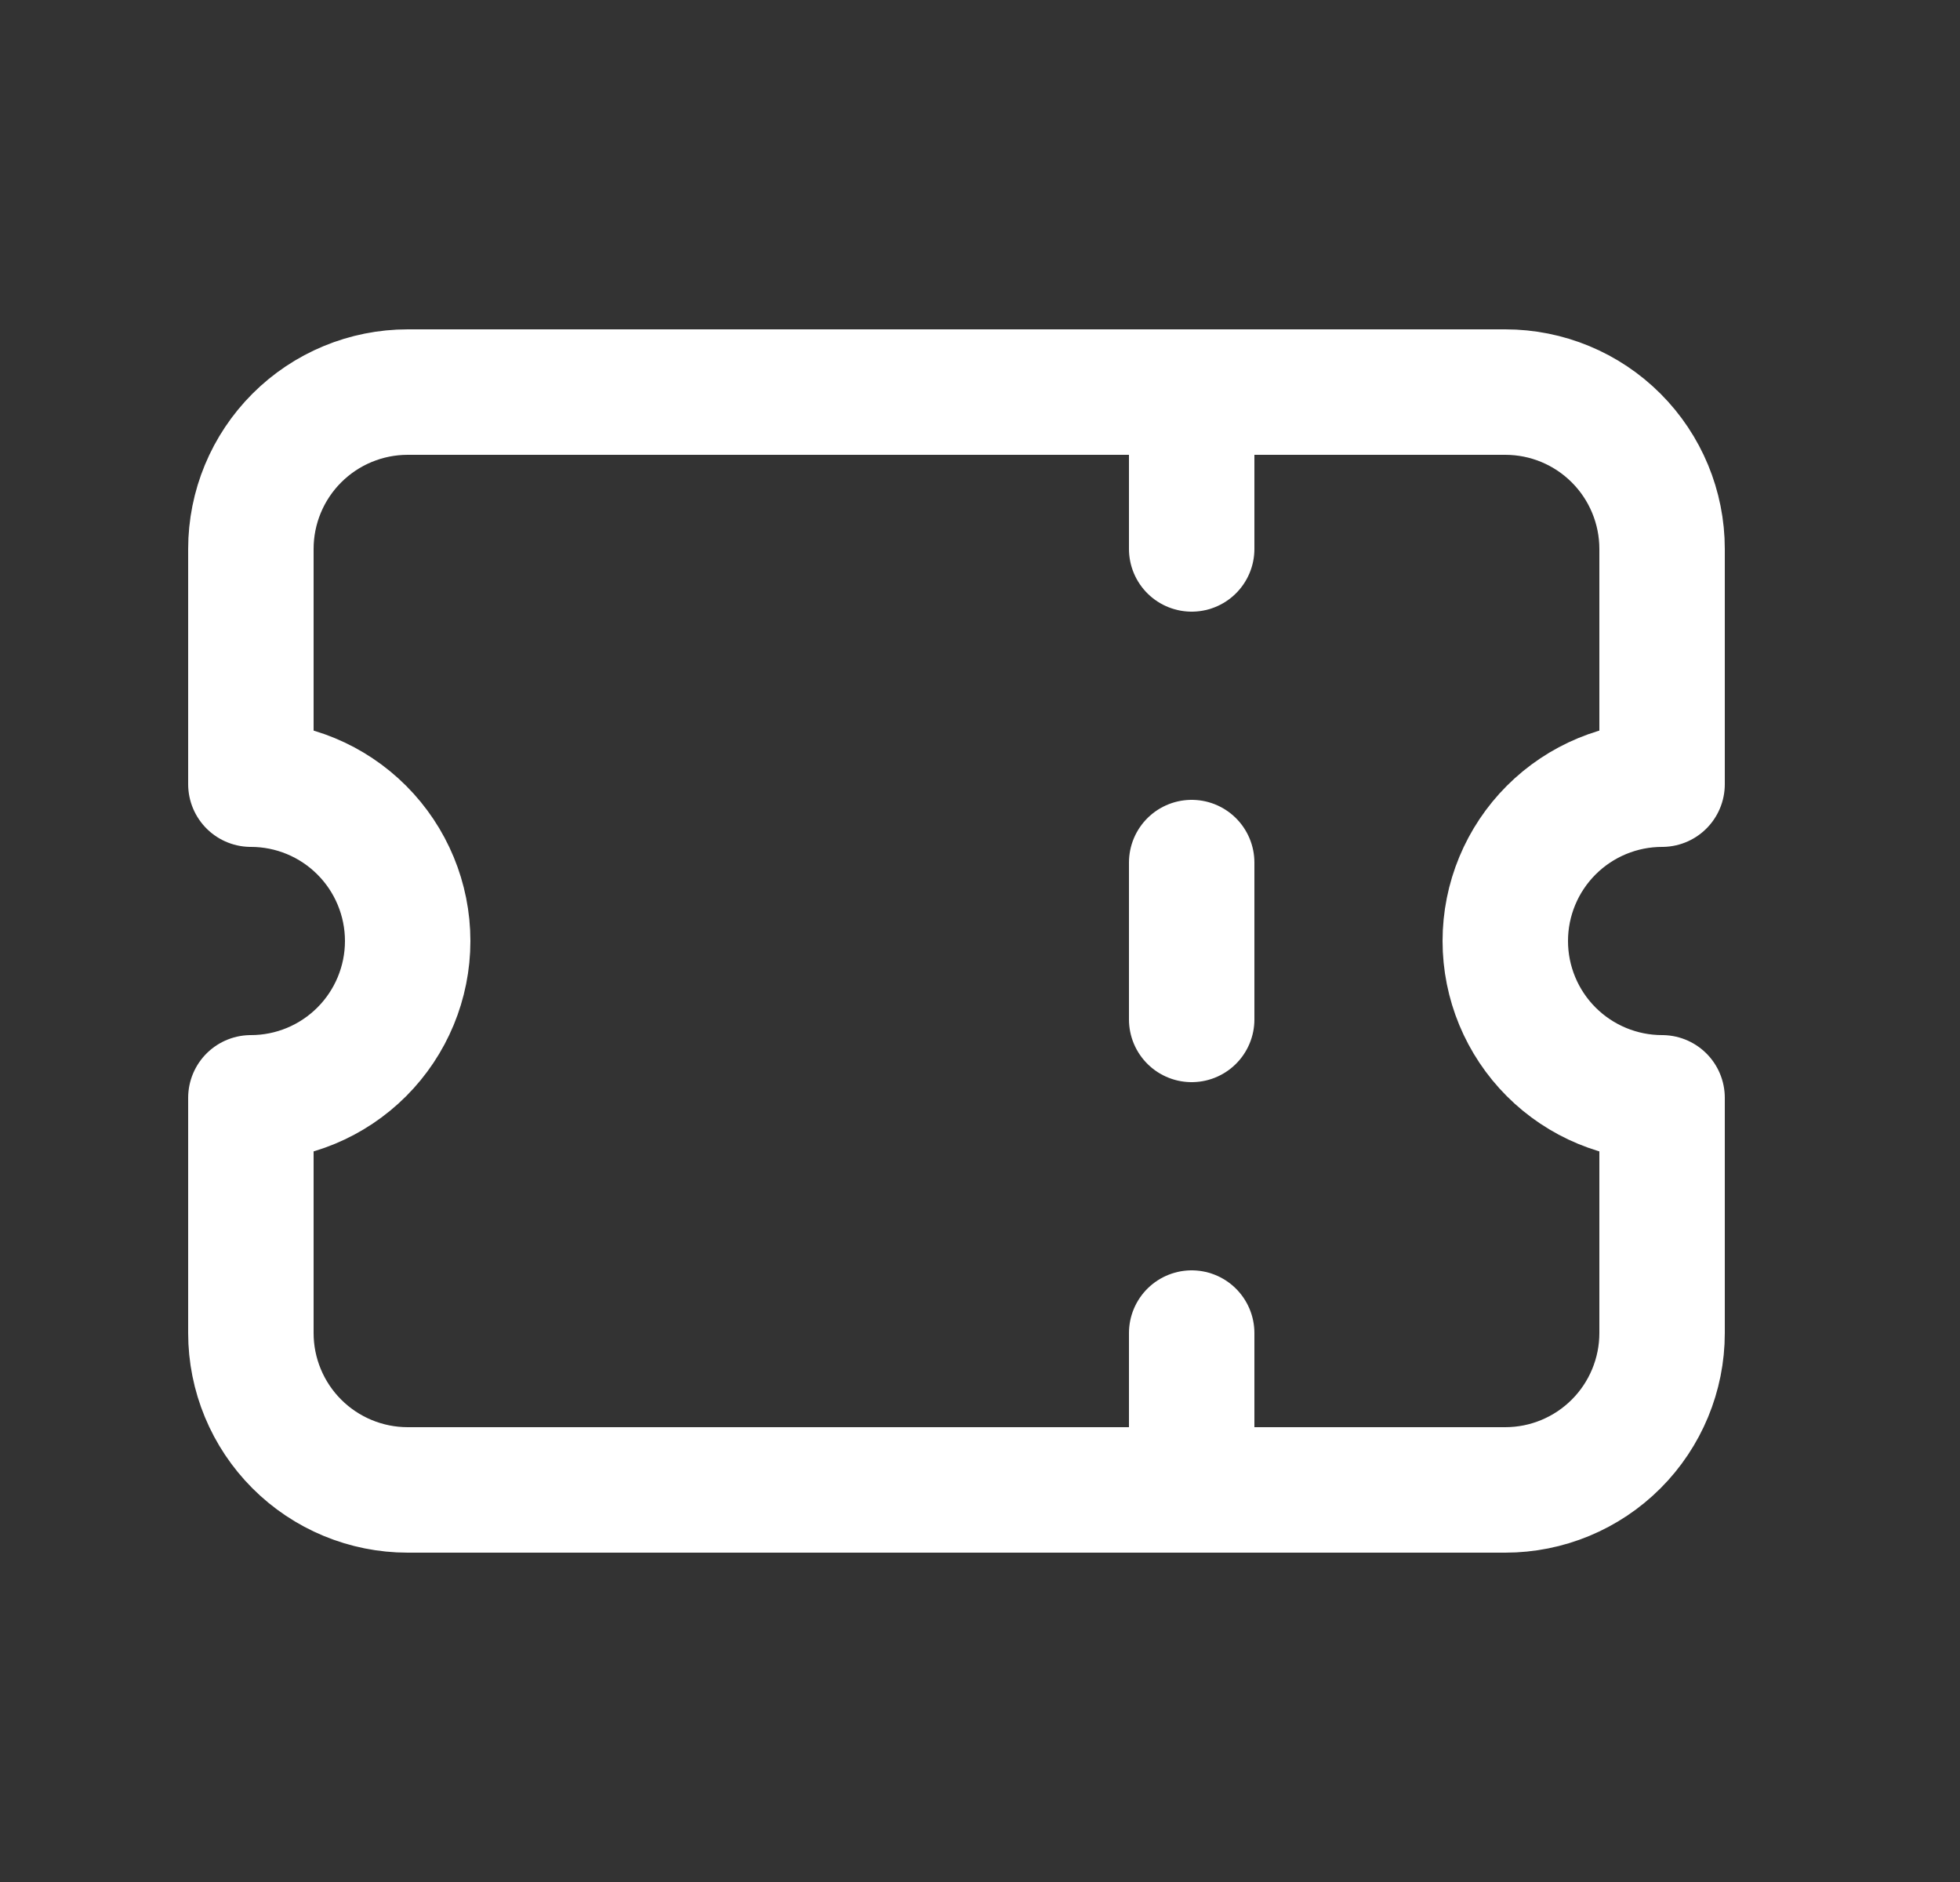 <svg width="25" height="24" viewBox="0 0 25 24" fill="none" xmlns="http://www.w3.org/2000/svg">
<rect x="0" y="0" width="25" height="24" fill="#333333" stroke="none"/>
<path d="M15.2 5V7M15.2 11V13M15.2 17V19M5.2 5H19.2C19.731 5 20.239 5.211 20.614 5.586C20.989 5.961 21.2 6.47 21.2 7V10C20.67 10 20.161 10.211 19.786 10.586C19.411 10.961 19.2 11.47 19.2 12C19.2 12.53 19.411 13.039 19.786 13.414C20.161 13.789 20.67 14 21.2 14V17C21.2 17.53 20.989 18.039 20.614 18.414C20.239 18.789 19.731 19 19.2 19H5.2C4.67 19 4.161 18.789 3.786 18.414C3.411 18.039 3.2 17.53 3.2 17V14C3.731 14 4.239 13.789 4.614 13.414C4.989 13.039 5.2 12.53 5.2 12C5.2 11.47 4.989 10.961 4.614 10.586C4.239 10.211 3.731 10 3.2 10V7C3.2 6.47 3.411 5.961 3.786 5.586C4.161 5.211 4.67 5 5.2 5Z" stroke="white" stroke-width="1.6" stroke-linecap="round" stroke-linejoin="round"/>
</svg>
